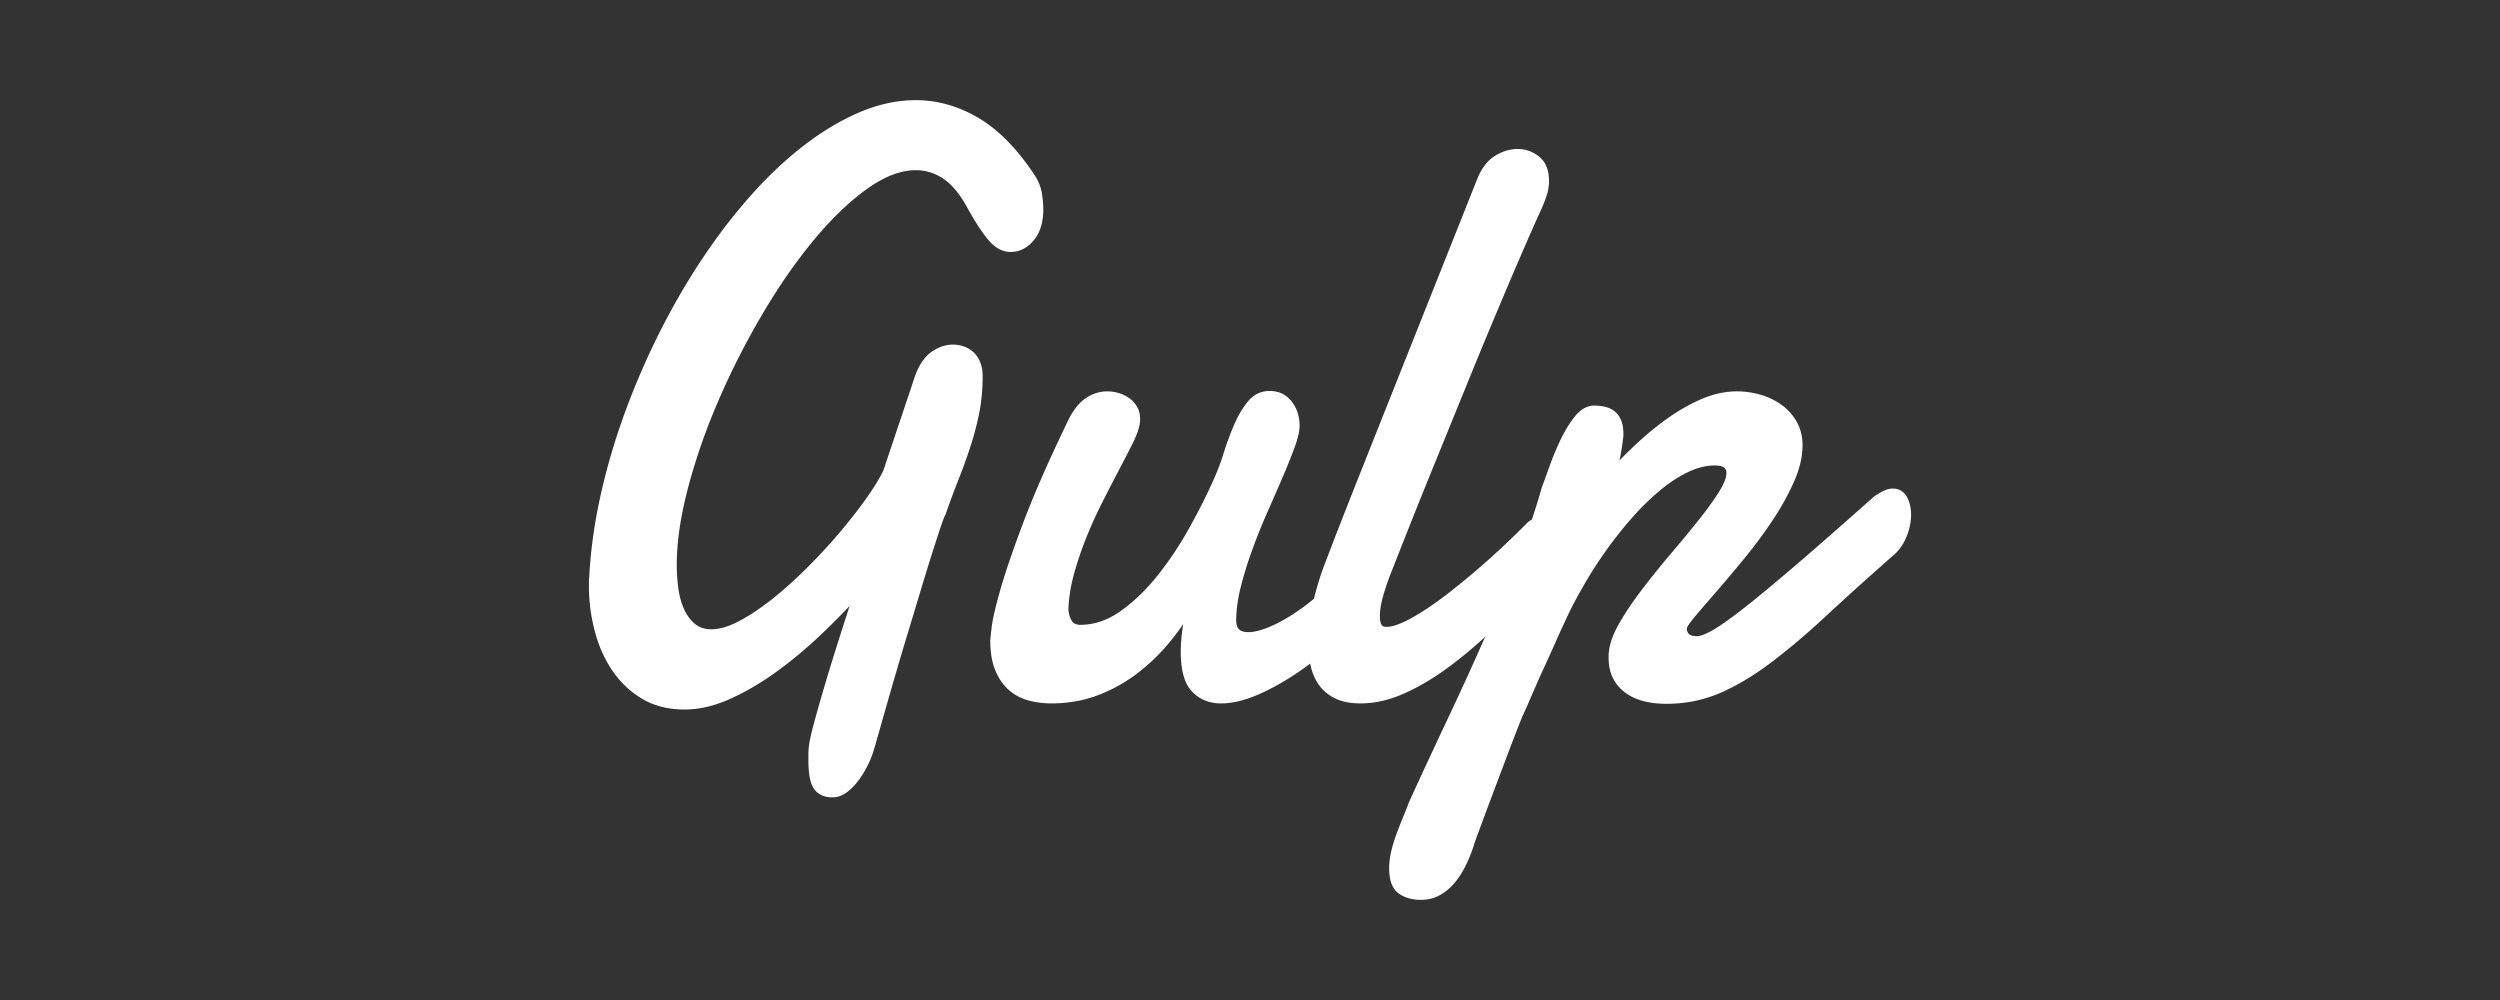 <svg xmlns="http://www.w3.org/2000/svg" viewBox="0 0 3500 1400"><rect x="0" y="0" width="3500" height="1400" fill="#333333" stroke="none"/><defs><clipPath id="a"><path clip-rule="evenodd" d="M5200 1000h200V800h-200v200z"/></clipPath></defs><title>logo-on-dark-bg</title><g clip-path="url(#a)" transform="matrix(.292 0 0 -.292 697.971 1109.122)"><path d="M5061.856-900.046h300v300h-300v-300z" fill="#c92837"/></g><g fill="#fff" stroke="#fff" stroke-width="8.659"><path d="M1319.81 718.522c-1.288 1.898-3.617 7.877-6.994 17.93-3.376 10.068-7.478 22.684-12.304 37.876-4.82 15.178-10.056 32.16-15.674 50.952a15055.265 15055.265 0 0 1-17.366 57.507 4947.655 4947.655 0 0 0-17.116 57.515 9187.483 9187.483 0 0 0-14.707 50.959 11993.89 11993.89 0 0 0-10.855 38.153c-2.893 10.243-4.665 16.31-5.302 18.223-1.612 6.067-4.183 12.805-7.713 20.215a135.698 135.698 0 0 1-12.539 21.07c-4.826 6.637-10.122 12.141-15.915 16.514-5.794 4.359-11.74 6.542-17.842 6.542-10.298 0-17.768-3.417-22.427-10.243-4.672-6.84-6.994-19.354-6.994-37.577v-7.98c0-2.657.154-5.504.483-8.534.315-6.074 2.732-17.478 7.237-34.174 4.497-16.704 9.887-35.584 16.157-56.654s13.022-42.891 20.258-65.48c7.237-22.588 13.74-42.796 19.534-60.654-17.05 18.997-35.53 37.876-55.459 56.661-19.943 18.792-40.356 35.686-61.252 50.674-20.903 15.01-41.96 27.246-63.178 36.73-21.218 9.476-41.645 14.236-61.252 14.236-22.507 0-41.88-4.942-58.118-14.806-16.237-9.877-29.655-22.778-40.268-38.723-10.613-15.944-18.493-33.97-23.635-54.09-5.149-20.121-7.72-40.234-7.72-60.355v-7.41c0-2.27.154-4.549.484-6.826 1.926-36.445 7.148-73.832 15.673-112.176 8.518-38.343 19.688-76.496 33.523-114.452a1050.756 1050.756 0 0 1 47.988-111.321c18.157-36.248 37.932-70.51 59.319-102.78 21.379-32.254 44.128-61.96 68.24-89.112 24.11-27.136 48.866-50.484 74.274-70.035 25.392-19.544 51.034-34.824 76.918-45.834 25.876-11.002 51.526-16.507 76.919-16.507 29.252 0 57.553 7.973 84.88 23.91 27.319 15.945 52.88 41.767 76.684 77.438 5.456 7.973 8.92 16.04 10.363 24.195 1.443 8.17 2.168 15.85 2.168 23.063 0 17.076-4.101 30.568-12.297 40.431-8.196 9.878-17.922 14.806-29.18 14.806-10.29 0-19.848-5.41-28.696-16.23-8.847-10.82-18.735-26.282-29.663-46.403-10.29-18.222-21.628-31.407-33.998-39.57-12.378-8.162-25.804-12.243-40.276-12.243-22.507 0-46.538 9.309-72.1 27.903-25.56 18.603-50.88 43.191-75.958 73.745-25.086 30.56-49.116 65.472-72.107 104.765-22.983 39.292-43.33 79.526-61.01 120.716-17.688 41.191-31.75 81.812-42.195 121.842-10.451 40.051-15.674 76.014-15.674 107.911 0 10.623.726 21.544 2.168 32.73 1.45 11.198 4.175 21.361 8.203 30.465 4.014 9.111 9.478 16.609 16.4 22.486 6.913 5.906 15.673 8.827 26.286 8.827 11.894 0 25.4-3.98 40.51-11.959 15.102-7.965 30.783-18.405 47.021-31.313 16.23-12.907 32.549-27.516 48.955-43.848 16.399-16.31 31.662-32.823 45.813-49.535 14.143-16.696 26.689-32.743 37.616-48.119 10.928-15.368 19.124-28.75 24.595-40.139l44.853-133.814c5.464-14.419 12.613-24.662 21.46-30.743 8.84-6.067 17.922-9.112 27.253-9.112 4.497 0 8.995.767 13.499 2.278 4.497 1.519 8.518 3.892 12.055 7.118 3.538 3.227 6.343 7.403 8.438 12.528 2.087 5.126 3.135 11.105 3.135 17.93 0 18.223-1.612 35.307-4.82 51.252a408.551 408.551 0 0 1-12.297 46.695 807.327 807.327 0 0 1-16.633 45.834c-6.101 15.375-12.048 31.422-17.827 48.126zm608.142 111.605c-14.158 18.982-30.63 37.482-49.431 55.515-18.809 18.033-38.188 34.072-58.117 48.119-19.944 14.039-39.55 25.333-58.835 33.875-19.292 8.542-36.65 12.813-52.083 12.813-15.432 0-27.97-5.125-37.624-15.368-9.639-10.243-14.465-27.706-14.465-52.39 0-17.463 2.57-37.774 7.712-60.932-8.364 14.813-18.801 29.81-31.34 44.987-12.546 15.186-26.85 29.042-42.927 41.57-16.077 12.528-34.08 22.676-54.016 30.452-19.936 7.775-41.645 11.68-65.104 11.68-10.606 0-20.823-1.335-30.63-3.993-9.815-2.65-18.406-7.198-25.796-13.66-7.405-6.446-13.345-15.075-17.849-25.91-4.504-10.805-6.753-24.384-6.753-40.708 0-.38.645-6.17 1.934-17.369 1.274-11.192 5.376-28.845 12.297-52.959 6.907-24.092 17.607-55.317 32.073-93.66 14.472-38.343 34.885-84.834 61.244-139.495 6.753-14.426 14.546-24.77 23.387-31.035 8.847-6.264 18.405-9.396 28.696-9.396 4.504 0 9.162.672 13.989 1.986a45.564 45.564 0 0 1 13.506 6.264c4.174 2.847 7.55 6.461 10.129 10.812 2.578 4.366 3.86 9.389 3.86 15.09 0 3.797-.484 7.411-1.45 10.806-1.612 6.476-5.061 14.908-10.371 25.34a3135.632 3135.632 0 0 1-18.56 35.883c-7.082 13.478-14.553 27.999-22.427 43.564-7.88 15.565-15.19 31.692-21.943 48.396a481.177 481.177 0 0 0-17.358 50.959c-4.827 17.273-7.559 34.072-8.196 50.382 0 6.84 1.604 13.105 4.82 18.792 3.207 5.694 8.51 8.549 15.915 8.549 20.896 0 40.825-6.84 59.802-20.508 18.97-13.66 36.482-30.648 52.573-50.959 16.069-20.295 30.622-42.132 43.637-65.48 13.023-23.347 23.884-44.694 32.556-64.056 6.108-12.907 11.484-26.764 16.157-41.57 4.658-14.798 9.72-28.458 15.19-40.993 5.464-12.528 11.734-22.96 18.802-31.313 7.068-8.352 15.915-12.528 26.528-12.528 11.572 0 20.727 4.373 27.488 13.09 6.753 8.74 10.122 19.172 10.122 31.32 0 6.841-2.161 16.23-6.504 28.18-4.35 11.967-9.815 25.634-16.406 41.002a4869.294 4869.294 0 0 1-21.453 49.25 866.988 866.988 0 0 0-21.46 53.237c-6.599 18.04-12.055 35.693-16.399 52.966-4.343 17.266-6.51 33.306-6.51 48.104 0 13.675 7.067 20.5 21.21 20.5 9.96 0 22.346-3.416 37.126-10.235 14.802-6.84 30.308-16.426 46.545-28.757 16.23-12.331 32.469-26.86 48.706-43.556 16.23-16.704 30.63-34.737 43.162-54.098l4.84 77.445z"/><path d="M1942.908 801.64c-3.538 8.74-6.995 18.894-10.371 30.473-3.384 11.58-5.061 21.917-5.061 31.028 0 5.687.967 10.243 2.893 13.667 1.933 3.417 5.632 5.125 11.103 5.125 6.746 0 15.183-2.365 25.313-7.118 10.122-4.745 21.05-11.017 32.797-18.792 11.74-7.768 23.958-16.697 36.65-26.764a1177.943 1177.943 0 0 0 37.86-31.313 1048.622 1048.622 0 0 0 35.932-32.452c11.41-10.826 21.62-20.792 30.63-29.896 2.57-2.657 5.617-4.563 9.162-5.694 3.523-1.14 6.584-1.709 9.162-1.709 6.424 0 11.741 2.658 15.916 7.98 4.167 5.315 6.262 12.323 6.262 21.07 0 7.965-2.256 16.886-6.746 26.757-4.504 9.878-12.378 19.558-23.642 29.035-20.581 22.405-41.308 43.658-62.212 63.778-20.903 20.121-41.71 37.862-62.446 53.23-20.742 15.382-41.323 27.618-61.735 36.737-20.42 9.104-40.268 13.66-59.568 13.66-13.183 0-24.199-2.089-33.032-6.257-8.855-4.184-15.915-9.878-21.218-17.077-5.31-7.22-9.089-15.755-11.338-25.632-2.255-9.87-3.369-20.296-3.369-31.313 0-18.602 2.33-37.672 6.988-57.237 4.658-19.537 10.202-37.482 16.633-53.8a6823.947 6823.947 0 0 1 34.248-88.257 57040.617 57040.617 0 0 1 31.838-80.293l146.117-367.261c5.786-14.806 13.58-25.246 23.394-31.32 9.807-6.067 19.687-9.112 29.662-9.112 9.954 0 19.05 3.227 27.254 9.681 8.188 6.461 12.297 16.894 12.297 31.32 0 6.834-1.377 14.047-4.109 21.632-2.732 7.607-6.189 15.755-10.364 24.487-8.041 17.842-17.6 39.672-28.696 65.472-11.096 25.823-22.998 53.908-35.698 84.272a10151.461 10151.461 0 0 0-39.052 94.807 94577.244 94577.244 0 0 1-39.075 95.945c-12.693 31.138-24.587 60.64-35.683 88.543-11.096 27.903-20.662 52.105-28.696 72.598z"/><path d="M2626.29 698.584c4.504-3.037 8.694-5.498 12.546-7.41 3.853-1.884 7.552-2.848 11.097-2.848 7.06 0 12.37 3.14 15.915 9.396 3.53 6.264 5.303 13.952 5.303 23.063 0 9.885-2.161 19.924-6.512 30.181-4.335 10.243-10.847 18.785-19.533 25.618-34.41 30.371-65.112 58.077-92.102 83.14-27.011 25.05-52.5 46.6-76.45 64.633-23.95 18.033-47.335 31.985-70.165 41.848-22.83 9.863-47.263 14.798-73.315 14.798-24.433 0-43.323-5.322-56.66-15.944-13.345-10.623-20.017-25.239-20.017-43.848v-4.271c0-1.321.154-2.935.483-4.84 1.275-11.382 6.27-24.487 14.949-39.285 8.686-14.806 19.13-30.181 31.347-46.119 12.217-15.937 25.232-32.08 39.068-48.403 13.82-16.31 26.594-31.788 38.342-46.41 11.733-14.602 21.46-27.984 29.165-40.14 7.727-12.141 11.58-22.004 11.58-29.604 0-4.556-1.62-8.155-4.82-10.82-3.208-2.65-8.526-3.979-15.916-3.979-12.868 0-26.118 3.315-39.785 9.966-13.674 6.629-27.18 15.557-40.517 26.75-13.345 11.206-26.374 24.019-39.067 38.437a562.878 562.878 0 0 0-35.69 44.987c-11.097 15.573-21.212 31.218-30.382 46.98-9.162 15.748-16.962 30.269-23.386 43.556a5044.354 5044.354 0 0 1-8.203 17.653A1298.02 1298.02 0 0 0 2172 901.302a1685.065 1685.065 0 0 1-13.27 29.312 1216.199 1216.199 0 0 0-12.774 28.473c-3.86 8.921-7.324 16.879-10.371 23.917-3.062 7.016-5.237 11.856-6.512 14.514-1.618 3.416-4.27 9.863-7.96 19.354-3.7 9.49-7.955 20.588-12.789 33.313-4.812 12.71-9.888 26.092-15.183 40.139a10681.375 10681.375 0 0 0-14.949 39.862c-4.665 12.52-8.767 23.53-12.297 33.02-3.538 9.484-5.793 15.946-6.76 19.355-3.208 9.87-6.995 19.164-11.33 27.903-4.344 8.724-9.324 16.412-14.95 23.063-5.624 6.629-12.062 11.951-19.291 15.945-7.244 3.986-15.359 5.972-24.353 5.972-11.58 0-21.138-2.76-28.703-8.257-7.544-5.505-11.33-16.04-11.33-31.605 0-7.593.958-15.368 2.892-23.333a211.672 211.672 0 0 1 7.236-23.64 700.668 700.668 0 0 1 8.921-22.763c3.062-7.41 5.882-14.521 8.438-21.362a10611.193 10611.193 0 0 1 53.049-114.168c18.01-38.154 35.288-75.906 51.84-113.314 16.56-37.387 31.912-74.117 46.07-110.182 14.142-36.058 25.876-70.605 35.2-103.626 2.57-6.84 6.108-16.514 10.612-29.05a401.052 401.052 0 0 1 15.432-37.007c5.786-12.14 12.297-22.676 19.526-31.59 7.237-8.921 15.03-13.39 23.386-13.39 12.869 0 22.185 2.936 27.971 8.827 5.794 5.892 8.687 14.514 8.687 25.91 0 2.278-.322 5.892-.96 10.813a383.144 383.144 0 0 1-2.41 15.667 316.81 316.81 0 0 1-3.141 15.667c-1.128 4.935-2.176 8.535-3.142 10.805 11.894-12.907 24.755-25.713 38.59-38.43 13.821-12.711 28.133-24.21 42.928-34.453 14.78-10.242 29.897-18.594 45.329-25.063 15.432-6.446 30.864-9.673 46.296-9.673 10.598 0 21.138 1.518 31.582 4.555 10.444 3.037 19.775 7.498 27.971 13.375 8.203 5.9 14.868 13.295 20.01 22.209 5.134 8.929 7.712 19.274 7.712 31.035 0 15.573-3.933 32.174-11.807 49.827-7.88 17.646-17.768 35.394-29.655 53.23-11.91 17.85-24.77 35.21-38.591 52.105-13.836 16.893-26.763 32.269-38.826 46.118-12.055 13.857-22.177 25.626-30.38 35.299-8.196 9.688-12.466 16.237-12.781 19.646 0 4.563 1.45 8.257 4.343 11.104 2.893 2.848 7.72 4.271 14.473 4.271 5.464 0 13.506-3.044 24.118-9.118 10.598-6.067 25.474-16.602 44.604-31.59 19.117-14.996 43.41-35.117 72.825-60.37 29.436-25.194 65.683-56.996 108.764-95.34z"/></g></svg>